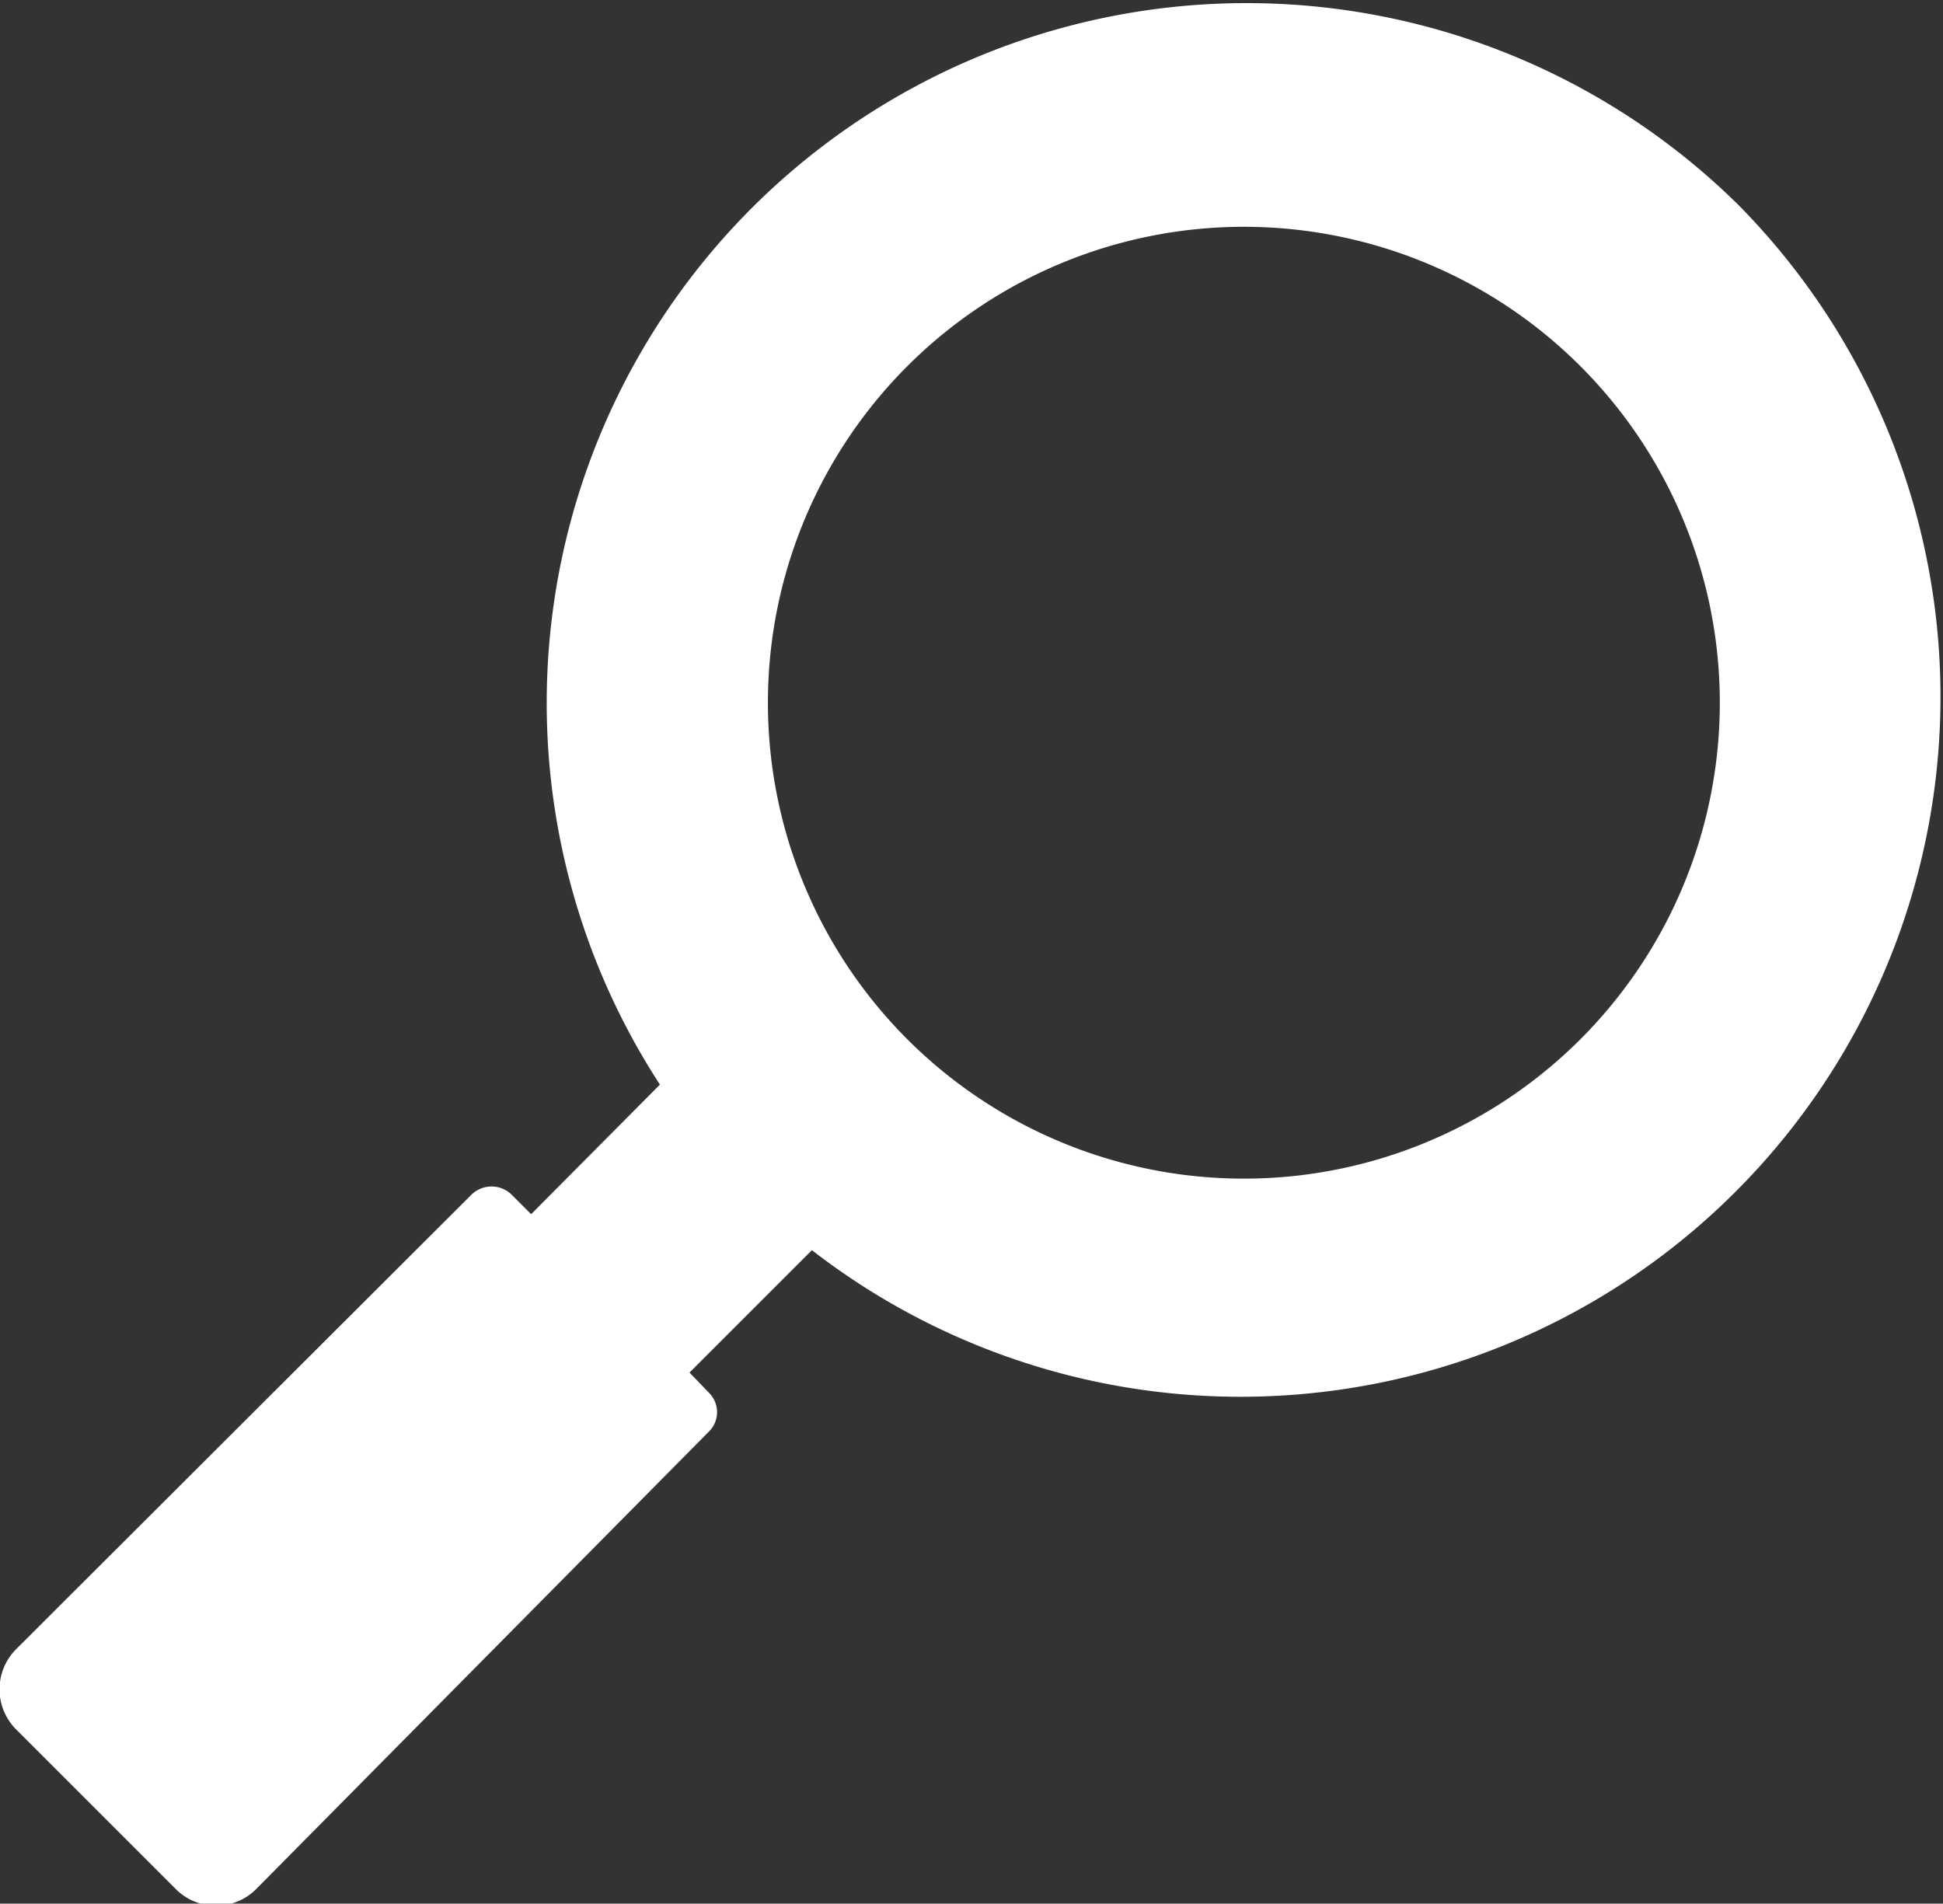 <svg xmlns="http://www.w3.org/2000/svg" viewBox="0 0 24.29 23.8"><rect x="0" y="0" width="24.29" height="23.8" fill="#333333" stroke="none"/><defs><style>.cls-1{fill:#fff;}</style></defs><g id="Layer_2" data-name="Layer 2"><g id="Layer_1-2" data-name="Layer 1"><path class="cls-1" d="M21.73,2.56a8.75,8.75,0,0,0-13.48,11L6.64,15.18l-.25-.25a.36.36,0,0,0-.49,0L.2,20.62a.71.71,0,0,0,0,1l2,2a.71.71,0,0,0,1,0L8.86,17.9a.34.34,0,0,0,0-.49l-.24-.25,1.53-1.53A8.75,8.75,0,0,0,21.73,2.56M19.75,13A5.95,5.95,0,0,1,9.6,8.75,5.95,5.95,0,1,1,19.75,13"/></g></g></svg>